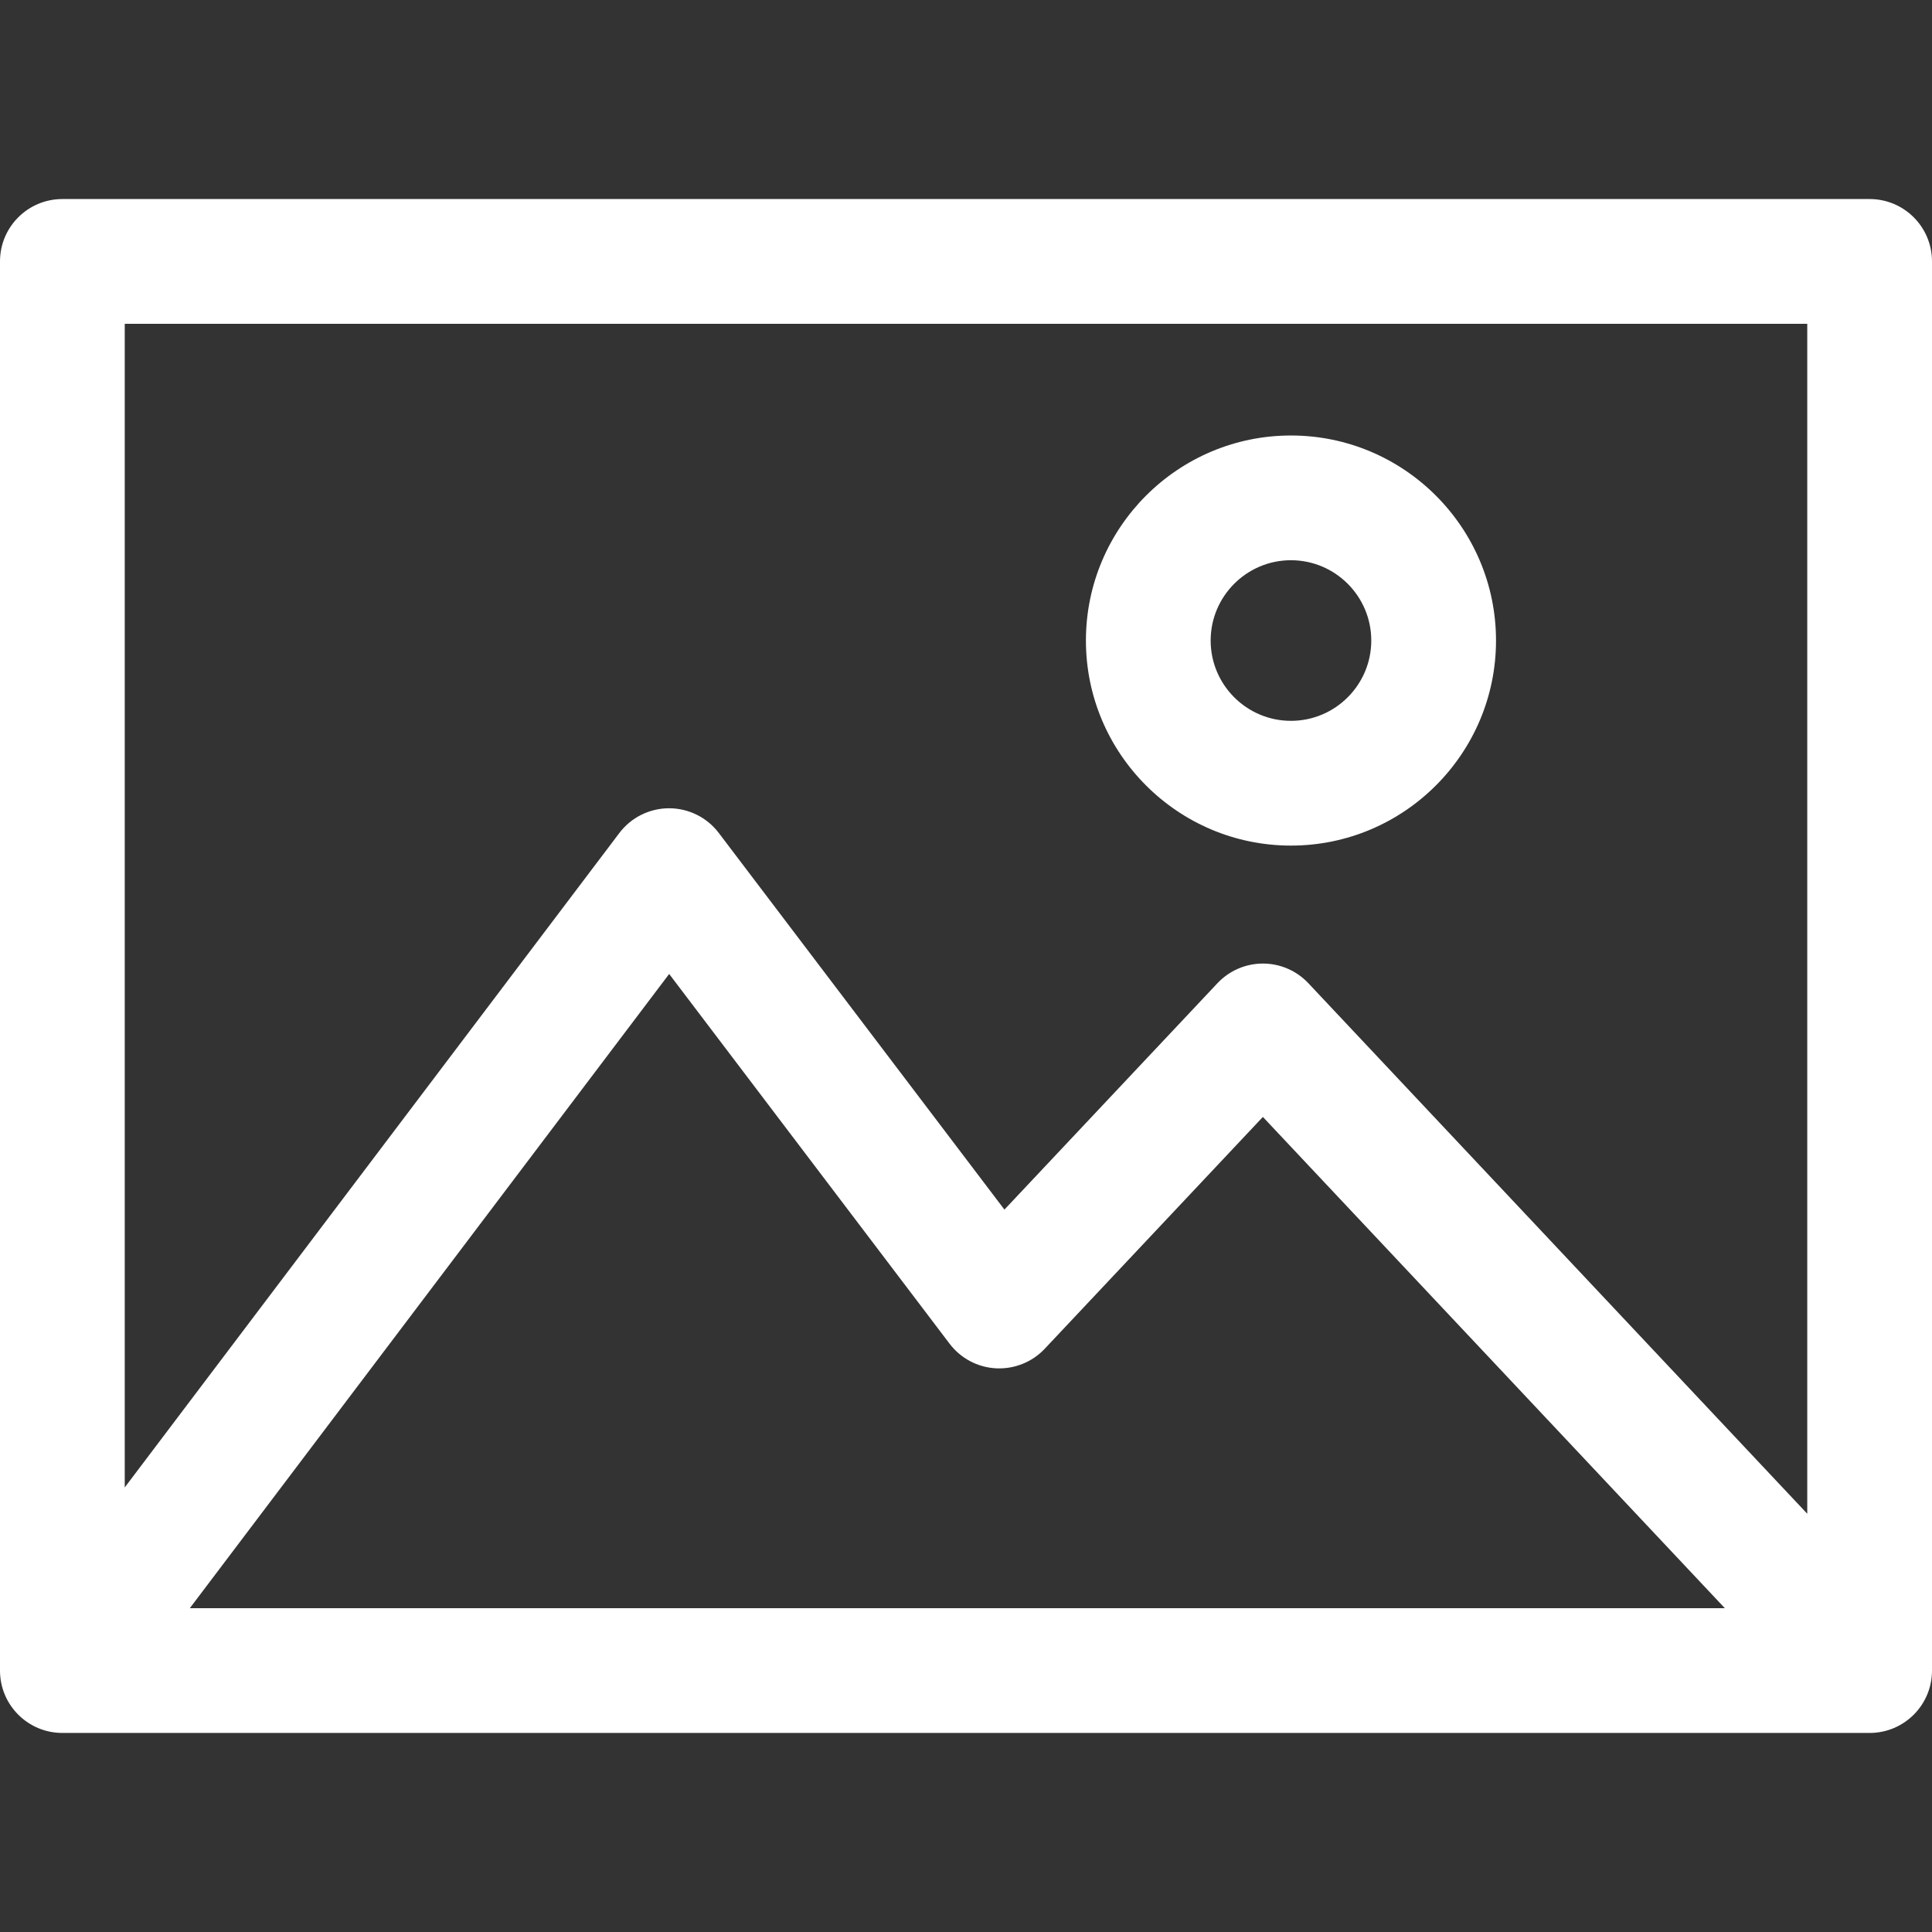 <?xml version="1.0" encoding="iso-8859-1"?>
<!-- Generator: Adobe Illustrator 18.0.0, SVG Export Plug-In . SVG Version: 6.00 Build 0)  -->
<!DOCTYPE svg PUBLIC "-//W3C//DTD SVG 1.1//EN" "http://www.w3.org/Graphics/SVG/1.1/DTD/svg11.dtd">
<svg xmlns="http://www.w3.org/2000/svg" xmlns:xlink="http://www.w3.org/1999/xlink" version="1.1" id="Capa_1" x="0px" y="0px" viewBox="0 0 232.322 232.322" style="enable-background:new 0 0 232.322 232.322;" xml:space="preserve" width="512px" height="512px">
<rect x="0" y="0" width="232.322" height="232.322" fill="#333333" stroke="none"/>
<g>
	<path d="M224.822,23.935H7.5c-4.142,0-7.5,3.357-7.5,7.5v169.451c0,4.143,3.358,7.5,7.5,7.5h217.322c4.142,0,7.5-3.357,7.5-7.5   V31.435C232.322,27.293,228.964,23.935,224.822,23.935z M217.322,38.936v143.091l-59.995-63.799   c-1.417-1.507-3.394-2.362-5.462-2.362c-0.001,0-0.001,0-0.001,0c-2.068,0-4.044,0.855-5.462,2.36l-25.62,27.227l-34.349-45.291   c-1.418-1.87-3.629-2.968-5.976-2.968c-0.002,0-0.004,0-0.006,0c-2.349,0.002-4.561,1.104-5.977,2.978L15,178.861V38.936H217.322z    M207.415,193.387H22.824l57.643-76.269l33.722,44.465c1.334,1.759,3.374,2.84,5.578,2.957c2.201,0.11,4.348-0.742,5.86-2.35   l26.234-27.879L207.415,193.387z" fill="#FFFFFF"/>
	<path d="M155.237,101.682c13.597,0,24.658-11.061,24.658-24.656c0-13.597-11.061-24.658-24.658-24.658   c-13.596,0-24.656,11.062-24.656,24.658C130.581,90.621,141.642,101.682,155.237,101.682z M155.237,67.367   c5.326,0,9.658,4.333,9.658,9.658c0,5.324-4.332,9.656-9.658,9.656c-5.325,0-9.656-4.332-9.656-9.656   C145.581,71.7,149.913,67.367,155.237,67.367z" fill="#FFFFFF"/>
</g>
<g>
</g>
<g>
</g>
<g>
</g>
<g>
</g>
<g>
</g>
<g>
</g>
<g>
</g>
<g>
</g>
<g>
</g>
<g>
</g>
<g>
</g>
<g>
</g>
<g>
</g>
<g>
</g>
<g>
</g>
</svg>
